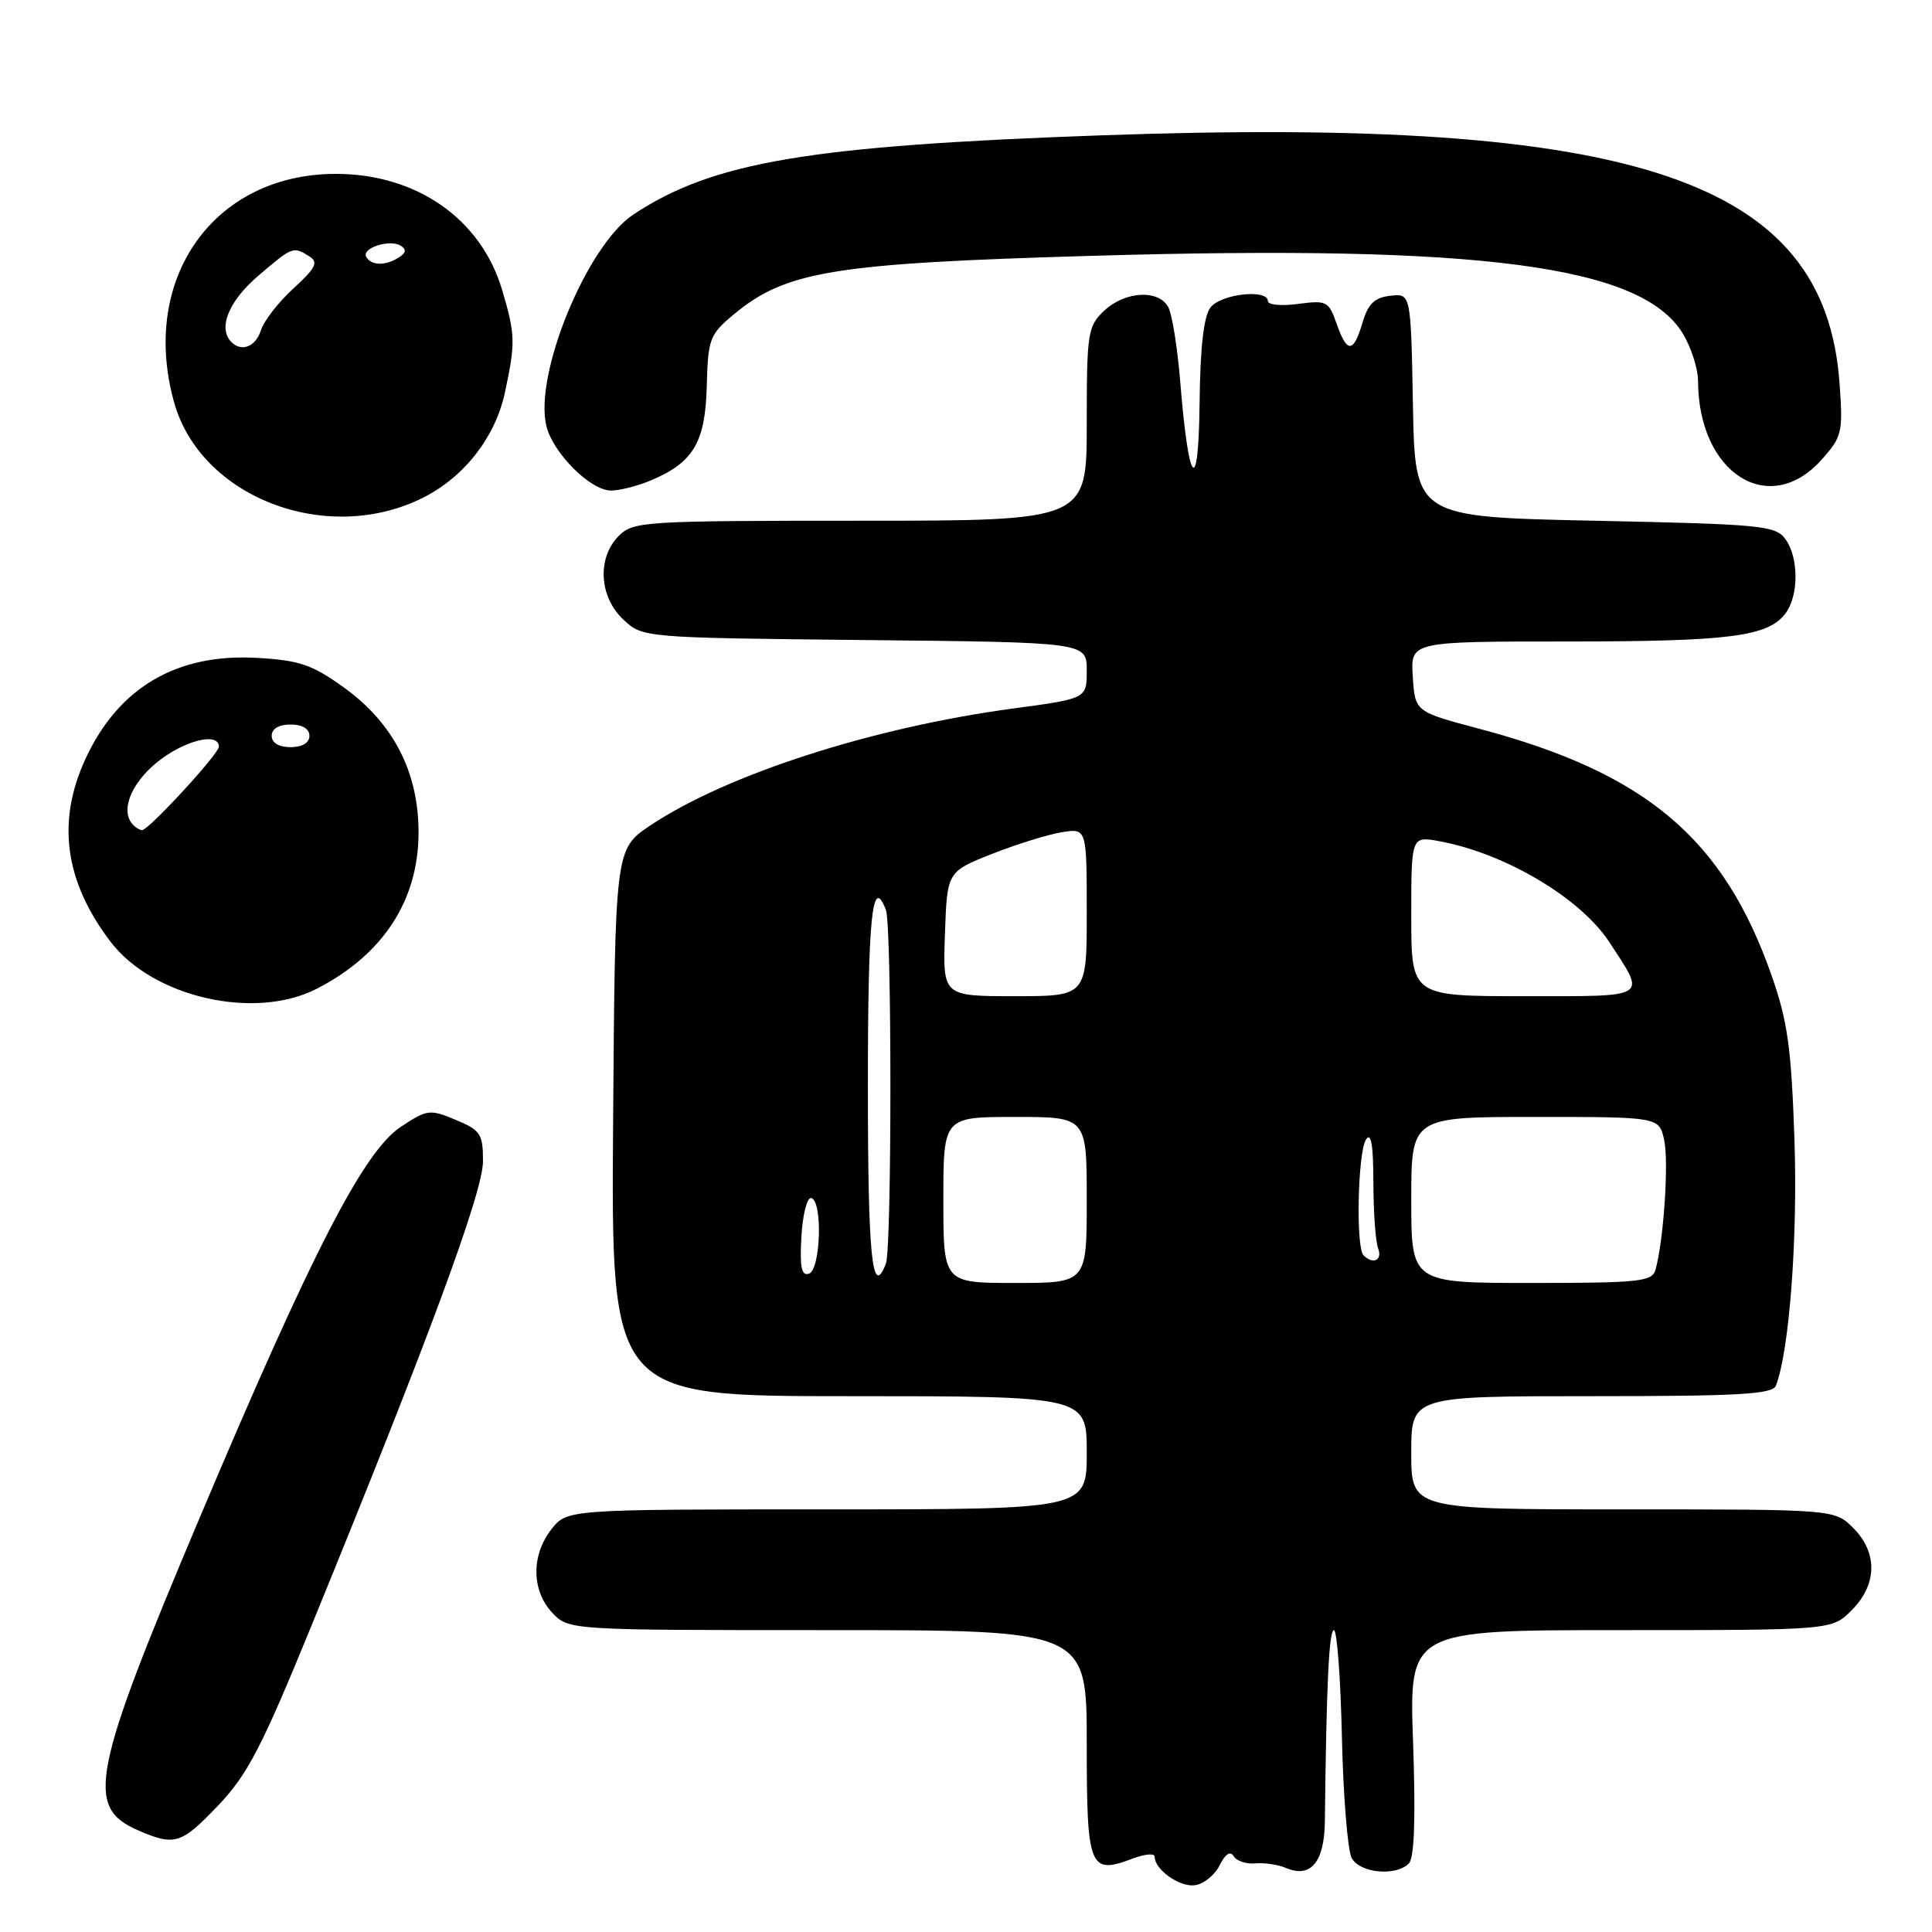 <?xml version="1.0" encoding="UTF-8" standalone="no"?>
<!DOCTYPE svg PUBLIC "-//W3C//DTD SVG 1.1//EN" "http://www.w3.org/Graphics/SVG/1.1/DTD/svg11.dtd" >
<svg xmlns="http://www.w3.org/2000/svg" xmlns:xlink="http://www.w3.org/1999/xlink" version="1.1" viewBox="0 0 256 256">
 <g >
 <path fill="currentColor"
d=" M 161.61 247.16 C 162.37 245.64 163.02 245.22 163.48 245.97 C 163.87 246.60 165.16 247.02 166.35 246.91 C 167.53 246.80 169.35 247.07 170.39 247.51 C 173.67 248.92 175.49 246.74 175.55 241.38 C 175.75 223.27 176.10 216.00 176.75 216.00 C 177.16 216.00 177.64 222.39 177.81 230.19 C 177.99 237.99 178.57 245.19 179.10 246.19 C 180.18 248.20 184.94 248.66 186.68 246.92 C 187.41 246.19 187.59 240.97 187.24 230.92 C 186.71 216.00 186.71 216.00 214.72 216.00 C 242.73 216.00 242.73 216.00 245.36 213.36 C 248.75 209.97 248.83 205.73 245.55 202.45 C 243.09 200.00 243.09 200.00 215.05 200.00 C 187.00 200.00 187.00 200.00 187.00 192.50 C 187.00 185.00 187.00 185.00 210.89 185.00 C 230.46 185.00 234.88 184.75 235.32 183.60 C 237.09 179.00 238.21 164.16 237.78 151.13 C 237.36 138.83 236.88 135.34 234.74 129.24 C 228.38 111.10 218.09 102.42 196.03 96.57 C 187.50 94.31 187.50 94.31 187.20 89.66 C 186.89 85.00 186.89 85.00 207.70 85.00 C 229.19 85.00 234.26 84.35 236.58 81.29 C 238.36 78.94 238.36 73.88 236.58 71.44 C 235.27 69.64 233.45 69.46 211.33 69.00 C 187.50 68.50 187.50 68.50 187.22 53.69 C 186.95 38.87 186.95 38.87 184.22 39.19 C 182.13 39.43 181.28 40.25 180.54 42.75 C 179.34 46.82 178.49 46.85 177.10 42.87 C 176.07 39.91 175.78 39.77 172.01 40.27 C 169.80 40.57 168.00 40.40 168.00 39.90 C 168.00 38.25 161.76 38.94 160.39 40.75 C 159.49 41.93 159.03 46.06 158.95 53.50 C 158.81 65.96 157.50 64.43 156.38 50.50 C 156.02 46.10 155.32 41.71 154.83 40.75 C 153.58 38.32 149.11 38.55 146.31 41.17 C 144.13 43.23 144.00 44.06 144.00 56.17 C 144.00 69.00 144.00 69.00 114.00 69.00 C 85.33 69.00 83.91 69.09 82.00 71.00 C 79.10 73.90 79.37 79.06 82.58 82.08 C 85.16 84.50 85.16 84.50 114.58 84.81 C 144.00 85.11 144.00 85.11 144.00 88.84 C 144.00 92.57 144.00 92.57 134.25 93.88 C 115.63 96.38 96.30 102.61 86.18 109.37 C 81.50 112.50 81.50 112.50 81.24 148.75 C 80.98 185.00 80.98 185.00 112.49 185.00 C 144.00 185.00 144.00 185.00 144.00 192.50 C 144.00 200.00 144.00 200.00 109.57 200.00 C 75.15 200.00 75.15 200.00 73.07 202.63 C 70.37 206.07 70.42 210.75 73.17 213.69 C 75.35 216.00 75.35 216.00 109.67 216.00 C 144.00 216.00 144.00 216.00 144.00 231.03 C 144.00 247.62 144.33 248.45 150.15 246.25 C 151.72 245.66 153.00 245.55 153.00 246.02 C 153.00 247.74 156.32 250.10 158.35 249.80 C 159.50 249.64 160.97 248.45 161.61 247.16 Z  M 28.93 239.21 C 32.80 235.15 34.69 231.51 41.25 215.46 C 56.75 177.58 64.00 157.95 64.00 153.88 C 64.00 150.25 63.68 149.76 60.39 148.39 C 56.96 146.95 56.60 147.00 53.11 149.31 C 48.19 152.56 41.32 165.92 26.51 200.99 C 12.13 235.02 11.25 239.47 18.28 242.52 C 23.16 244.64 24.00 244.38 28.93 239.21 Z  M 41.92 131.04 C 50.68 126.57 55.40 119.41 55.46 110.47 C 55.51 102.38 52.16 95.83 45.52 91.06 C 41.34 88.06 39.66 87.49 34.02 87.17 C 23.43 86.57 15.73 91.09 11.37 100.46 C 7.47 108.82 8.55 116.79 14.66 124.80 C 20.27 132.15 33.72 135.22 41.92 131.04 Z  M 56.09 65.93 C 61.53 63.19 65.64 57.91 66.90 52.03 C 68.32 45.41 68.29 44.34 66.53 38.40 C 63.73 29.00 55.20 23.04 44.50 23.04 C 28.33 23.04 18.51 36.89 23.06 53.28 C 26.57 65.93 43.34 72.35 56.09 65.93 Z  M 86.28 63.64 C 91.89 61.27 93.46 58.60 93.65 51.16 C 93.81 44.94 94.03 44.33 97.16 41.72 C 104.12 35.91 110.31 34.89 145.00 33.89 C 196.30 32.40 217.49 35.20 222.97 44.18 C 224.08 46.01 225.00 48.85 225.00 50.50 C 225.04 62.72 234.42 68.69 241.37 60.91 C 244.09 57.87 244.22 57.31 243.75 50.79 C 241.82 23.81 216.88 15.42 146.00 17.93 C 107.14 19.31 94.48 21.45 83.93 28.42 C 77.75 32.52 70.70 49.69 72.41 56.50 C 73.31 60.08 78.26 65.00 80.96 65.00 C 82.12 65.00 84.51 64.39 86.28 63.64 Z  M 125.00 159.00 C 125.00 148.00 125.00 148.00 134.50 148.00 C 144.00 148.00 144.00 148.00 144.00 159.00 C 144.00 170.00 144.00 170.00 134.50 170.00 C 125.00 170.00 125.00 170.00 125.00 159.00 Z  M 187.00 159.00 C 187.00 148.00 187.00 148.00 203.42 148.00 C 219.84 148.00 219.84 148.00 220.51 151.06 C 221.15 153.94 220.44 164.43 219.36 168.25 C 218.92 169.82 217.25 170.00 202.93 170.00 C 187.00 170.00 187.00 170.00 187.00 159.00 Z  M 106.19 163.85 C 106.36 160.91 106.95 158.61 107.50 158.75 C 109.03 159.13 108.75 168.25 107.19 168.77 C 106.20 169.10 105.96 167.91 106.19 163.85 Z  M 115.00 144.00 C 115.00 121.35 115.57 115.82 117.39 120.58 C 118.18 122.65 118.18 165.35 117.39 167.42 C 115.57 172.18 115.00 166.65 115.00 144.00 Z  M 180.67 166.33 C 179.64 165.30 179.91 152.69 181.00 151.00 C 181.68 149.95 181.97 151.67 181.98 156.67 C 181.99 160.61 182.27 164.55 182.61 165.42 C 183.21 167.00 181.93 167.60 180.67 166.33 Z  M 125.21 123.75 C 125.50 115.51 125.50 115.51 131.41 113.16 C 134.66 111.88 138.82 110.58 140.66 110.28 C 144.00 109.74 144.00 109.74 144.00 120.87 C 144.00 132.00 144.00 132.00 134.46 132.00 C 124.92 132.00 124.92 132.00 125.21 123.75 Z  M 187.00 121.39 C 187.00 110.78 187.00 110.78 190.75 111.47 C 199.44 113.07 209.43 119.00 213.24 124.83 C 218.16 132.36 218.72 132.00 201.97 132.00 C 187.00 132.00 187.00 132.00 187.00 121.39 Z  M 17.67 109.33 C 15.90 107.57 17.25 103.94 20.73 101.07 C 24.28 98.15 29.00 96.93 29.00 98.94 C 29.00 99.90 19.70 110.00 18.82 110.00 C 18.55 110.00 18.03 109.70 17.67 109.33 Z  M 36.00 97.50 C 36.00 96.57 36.94 96.00 38.50 96.00 C 40.06 96.00 41.00 96.57 41.00 97.50 C 41.00 98.43 40.06 99.00 38.50 99.00 C 36.94 99.00 36.00 98.43 36.00 97.50 Z  M 30.67 45.33 C 28.84 43.51 30.28 39.92 34.18 36.58 C 38.77 32.65 38.85 32.62 40.99 33.97 C 42.22 34.75 41.85 35.50 38.89 38.21 C 36.91 40.02 34.97 42.51 34.58 43.75 C 33.89 45.93 32.02 46.69 30.67 45.33 Z  M 48.54 34.07 C 47.82 32.90 51.61 31.64 53.10 32.56 C 53.88 33.05 53.81 33.50 52.86 34.11 C 51.07 35.24 49.26 35.22 48.54 34.07 Z "/>
</g>
</svg>